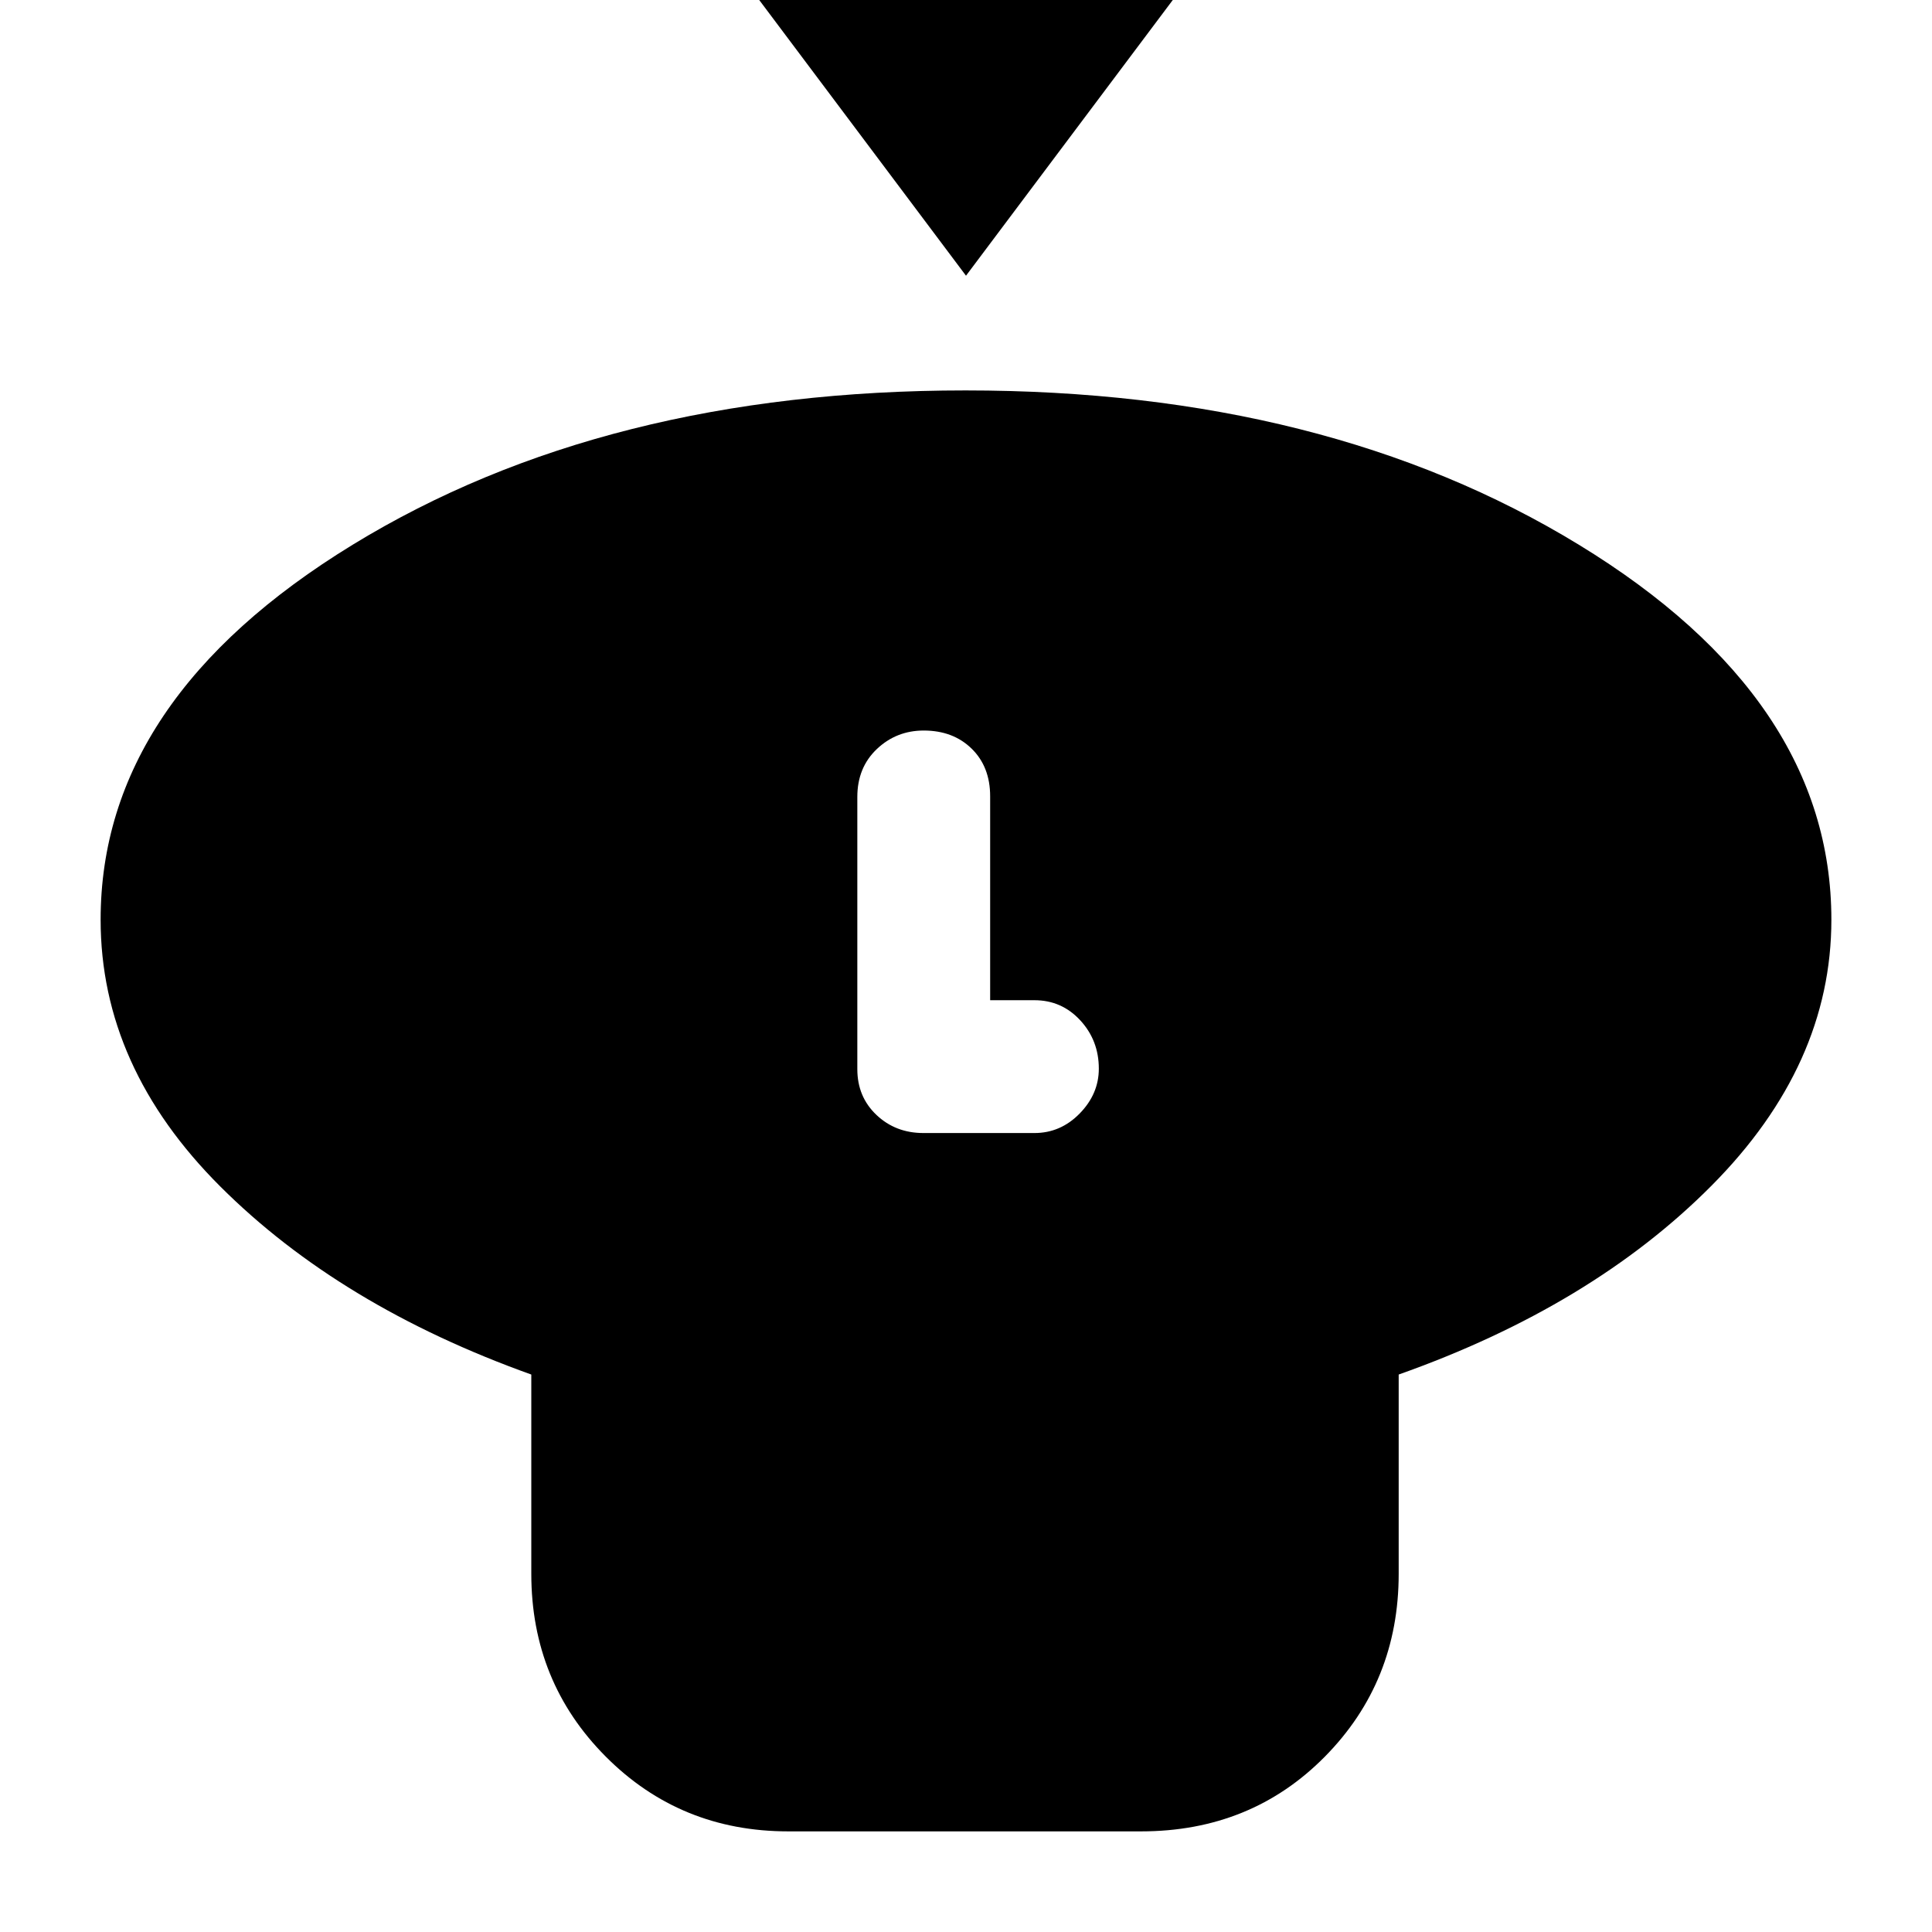 <svg xmlns="http://www.w3.org/2000/svg" height="20" viewBox="0 -960 960 960" width="20"><path d="M480-823 372-967h216L480-823Zm215 546v99q0 53.7-36.67 90.85Q621.66-50 566.93-50h-175.2Q338-50 301-87.15 264-124.3 264-178v-99q-95-34-154.5-93.4Q50-429.8 50-503q0-109.69 125.27-186.34Q300.55-766 479.77-766 659-766 784.5-689.34 910-612.69 910-503q0 72.2-59.5 132.1Q791-311 695-277ZM458.84-397H514q13 0 22.5-9.72T546-429q0-14-9.22-24T514-463h-22v-101.32q0-14.68-9.2-23.68t-23.8-9q-13.6 0-23.3 9.2-9.7 9.2-9.7 23.8v135.24q0 13.76 9.5 22.76 9.5 9 23.34 9Z"/></svg>